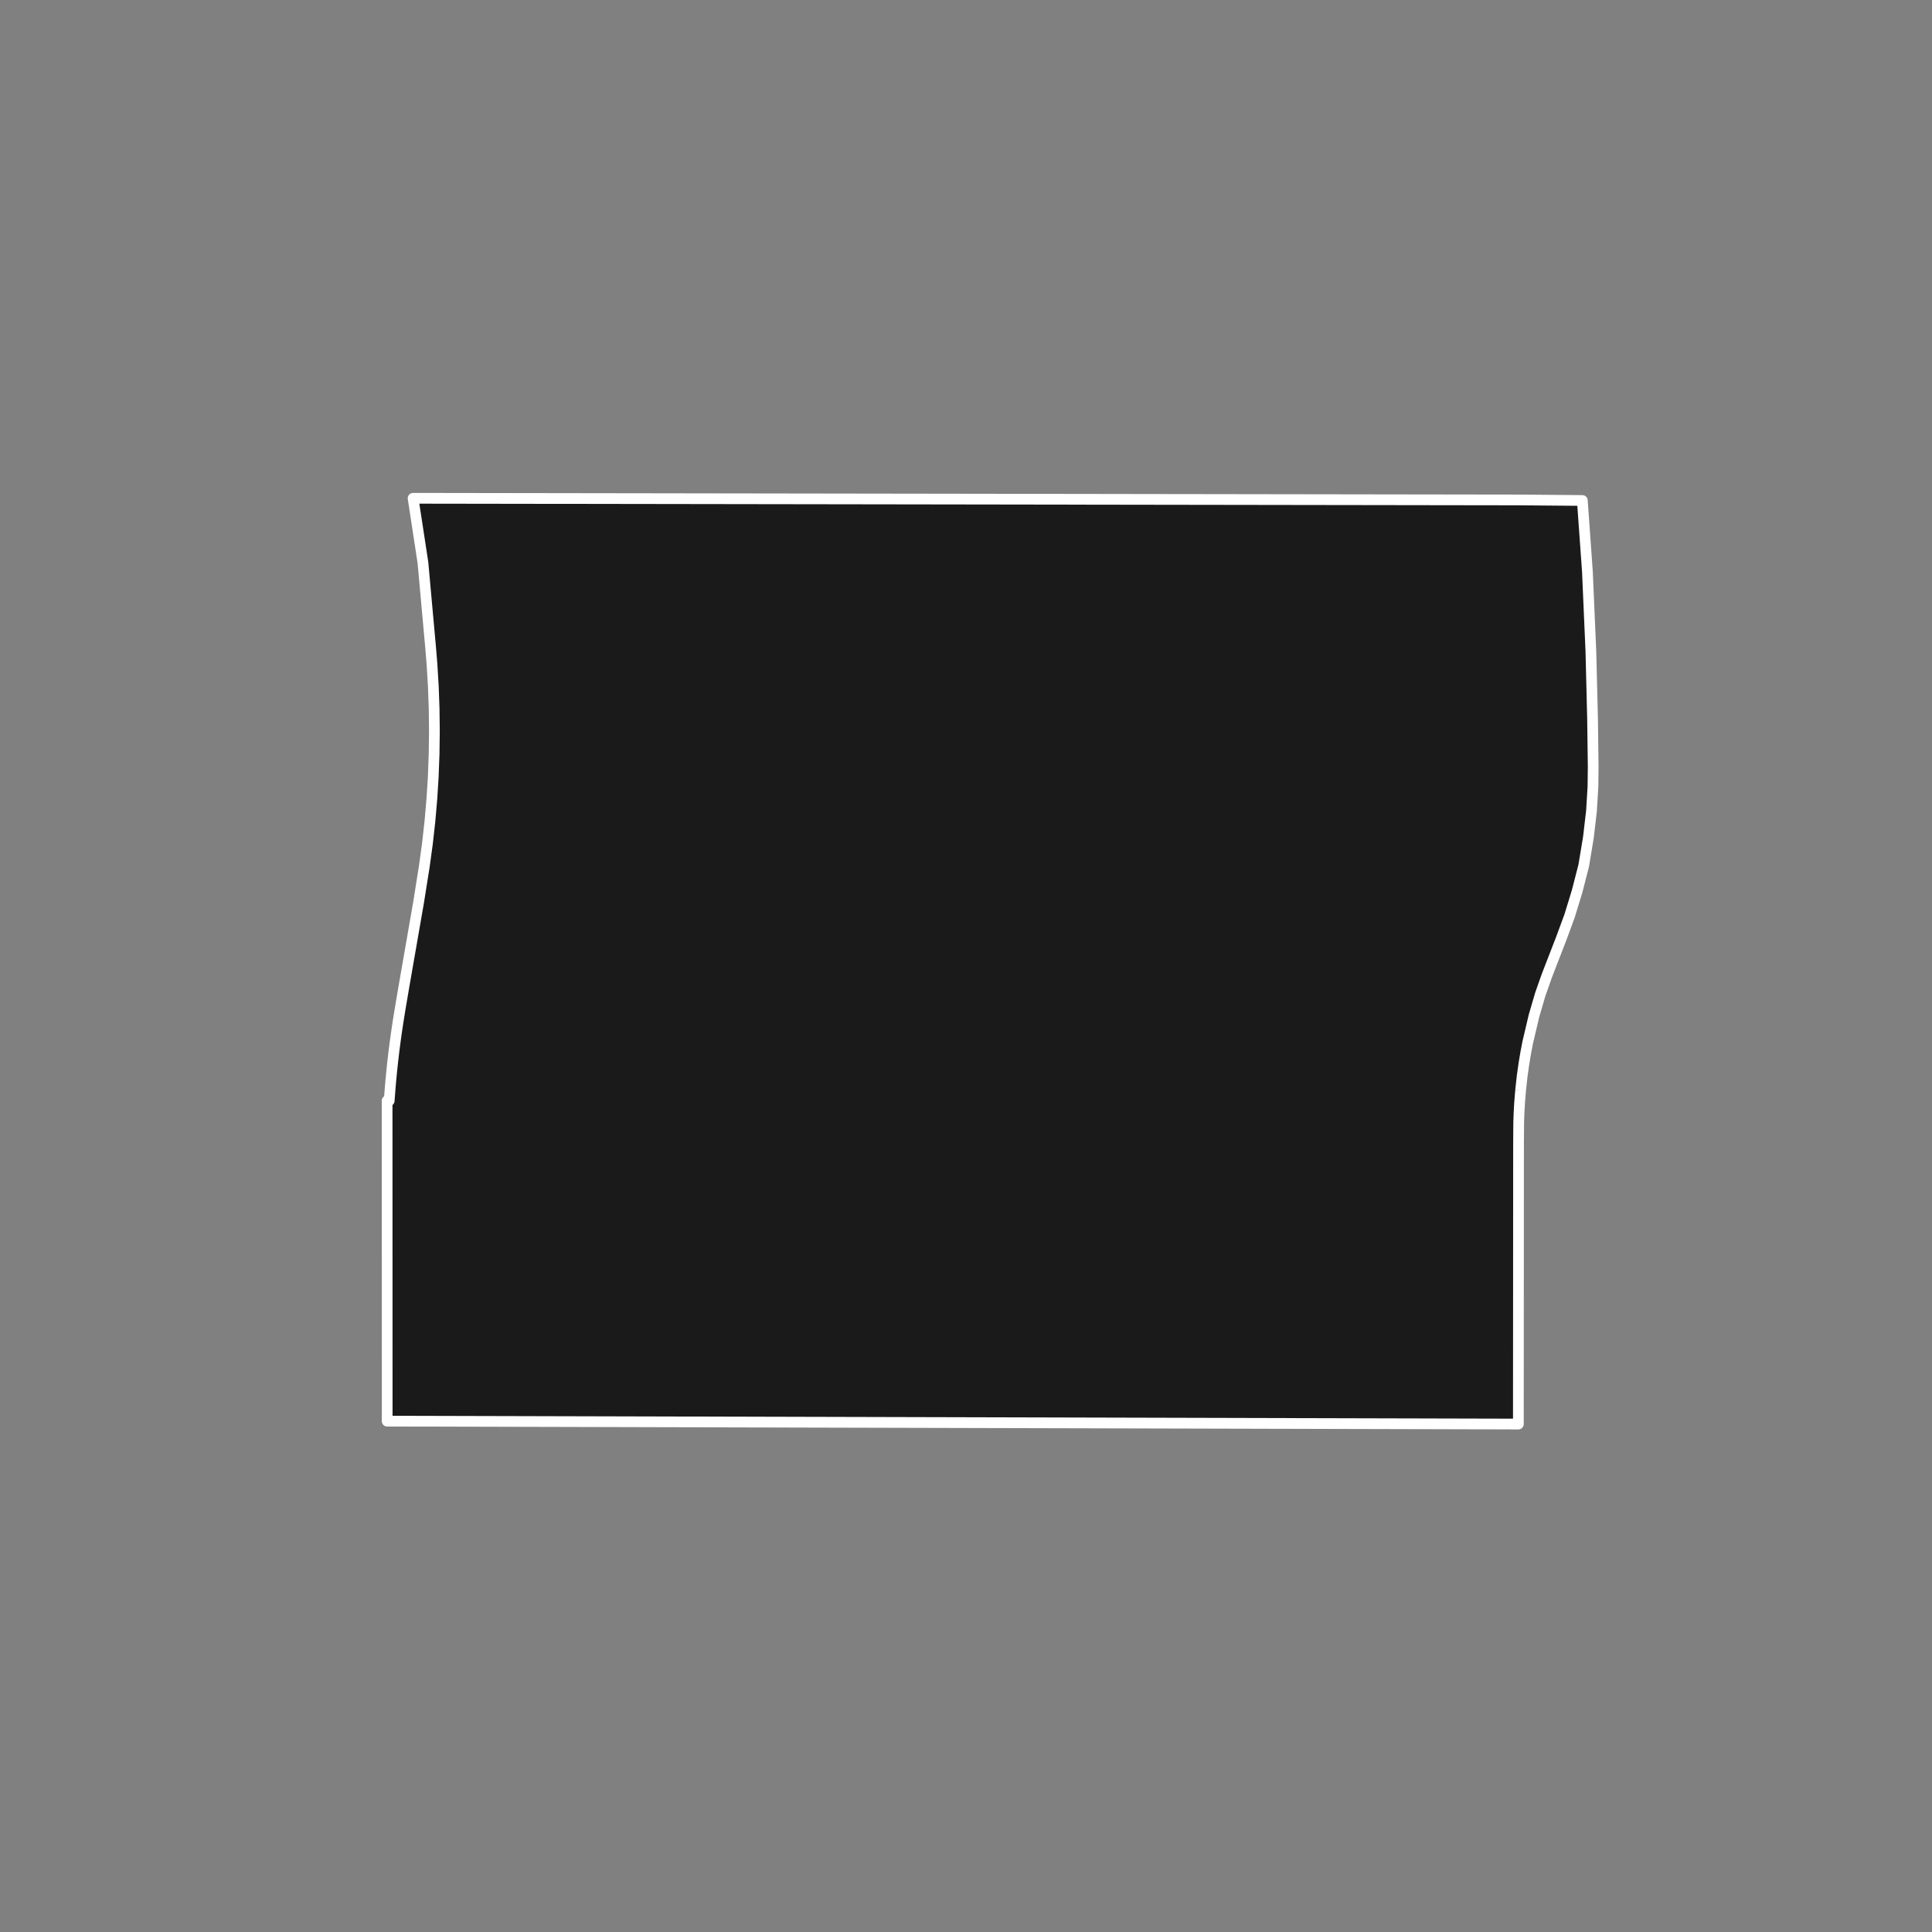 <?xml version="1.0" encoding="utf-8" standalone="no"?>
<!DOCTYPE svg PUBLIC "-//W3C//DTD SVG 1.1//EN"
  "http://www.w3.org/Graphics/SVG/1.1/DTD/svg11.dtd">
<!-- Created with matplotlib (https://matplotlib.org/) -->
<svg height="720pt" version="1.1" viewBox="0 0 720 720" width="720pt" xmlns="http://www.w3.org/2000/svg" xmlns:xlink="http://www.w3.org/1999/xlink">
 <rect x="0" y="0" width="720" height="720" fill="#808080" stroke="none"/>
 <defs>
  <style type="text/css">*{stroke-linecap:butt;stroke-linejoin:round;}</style>
 </defs>
 <g id="figure_1">
  <g id="patch_1">
   <path d="M 0 720 
L 720 720 
L 720 0 
L 0 0 
z
" style="fill:none;"/>
  </g>
  <g id="axes_1">
   <g id="patch_2">
    <path clip-path="url(#pa431c54ab6)" d="M 566.685 406.327 
L 566.319 410.811 
L 566.101 414.649 
L 565.975 418.197 
L 565.918 426.452 
L 565.902 452.831 
L 565.852 530.702 
L 144.333 529.618 
L 144.294 529.63 
L 144.265 410.221 
L 145.047 410.222 
L 145.125 409.11 
L 145.125 409.109 
L 145.126 409.102 
L 145.395 405.599 
L 145.395 405.597 
L 145.541 403.867 
L 145.629 402.874 
L 145.63 402.868 
L 145.919 399.81 
L 145.925 399.755 
L 145.925 399.751 
L 146.291 396.253 
L 146.291 396.251 
L 146.787 391.98 
L 146.852 391.455 
L 147.285 388.108 
L 147.285 388.105 
L 147.78 384.57 
L 148.006 383.029 
L 148.307 381.049 
L 148.504 379.811 
L 148.936 377.094 
L 149.34 374.661 
L 149.341 374.659 
L 150.408 368.394 
L 150.955 365.242 
L 151.722 360.834 
L 152.694 355.25 
L 156.018 336.149 
L 157.118 329.197 
L 158.151 322.719 
L 159.288 314.404 
L 160.221 306.055 
L 160.947 297.678 
L 161.414 290.328 
L 161.468 289.282 
L 161.781 280.872 
L 161.888 272.455 
L 161.788 264.038 
L 161.48 255.628 
L 160.966 247.231 
L 160.497 241.523 
L 157.614 209.671 
L 155.092 193.169 
L 154.06 186.419 
L 153.95 185.698 
L 565.926 186.315 
L 589.684 186.514 
L 591.579 212.97 
L 592.876 242.715 
L 593.5 267.895 
L 593.735 285.543 
L 593.647 293.186 
L 593.095 302.277 
L 591.949 312.076 
L 590.21 322.576 
L 587.753 332.134 
L 584.941 341.324 
L 581.758 349.962 
L 576.459 363.627 
L 574.01 370.58 
L 571.663 378.615 
L 569.329 388.525 
L 568.593 392.366 
L 567.893 396.574 
L 567.259 401.108 
L 566.685 406.327 
" style="fill:#1a1a1a;stroke:#ffffff;stroke-linejoin:miter;stroke-width:4;"/>
   </g>
  </g>
 </g>
 <defs>
  <clipPath id="pa431c54ab6">
   <rect height="543.6" width="558" x="90" y="86.4"/>
  </clipPath>
 </defs>
</svg>
